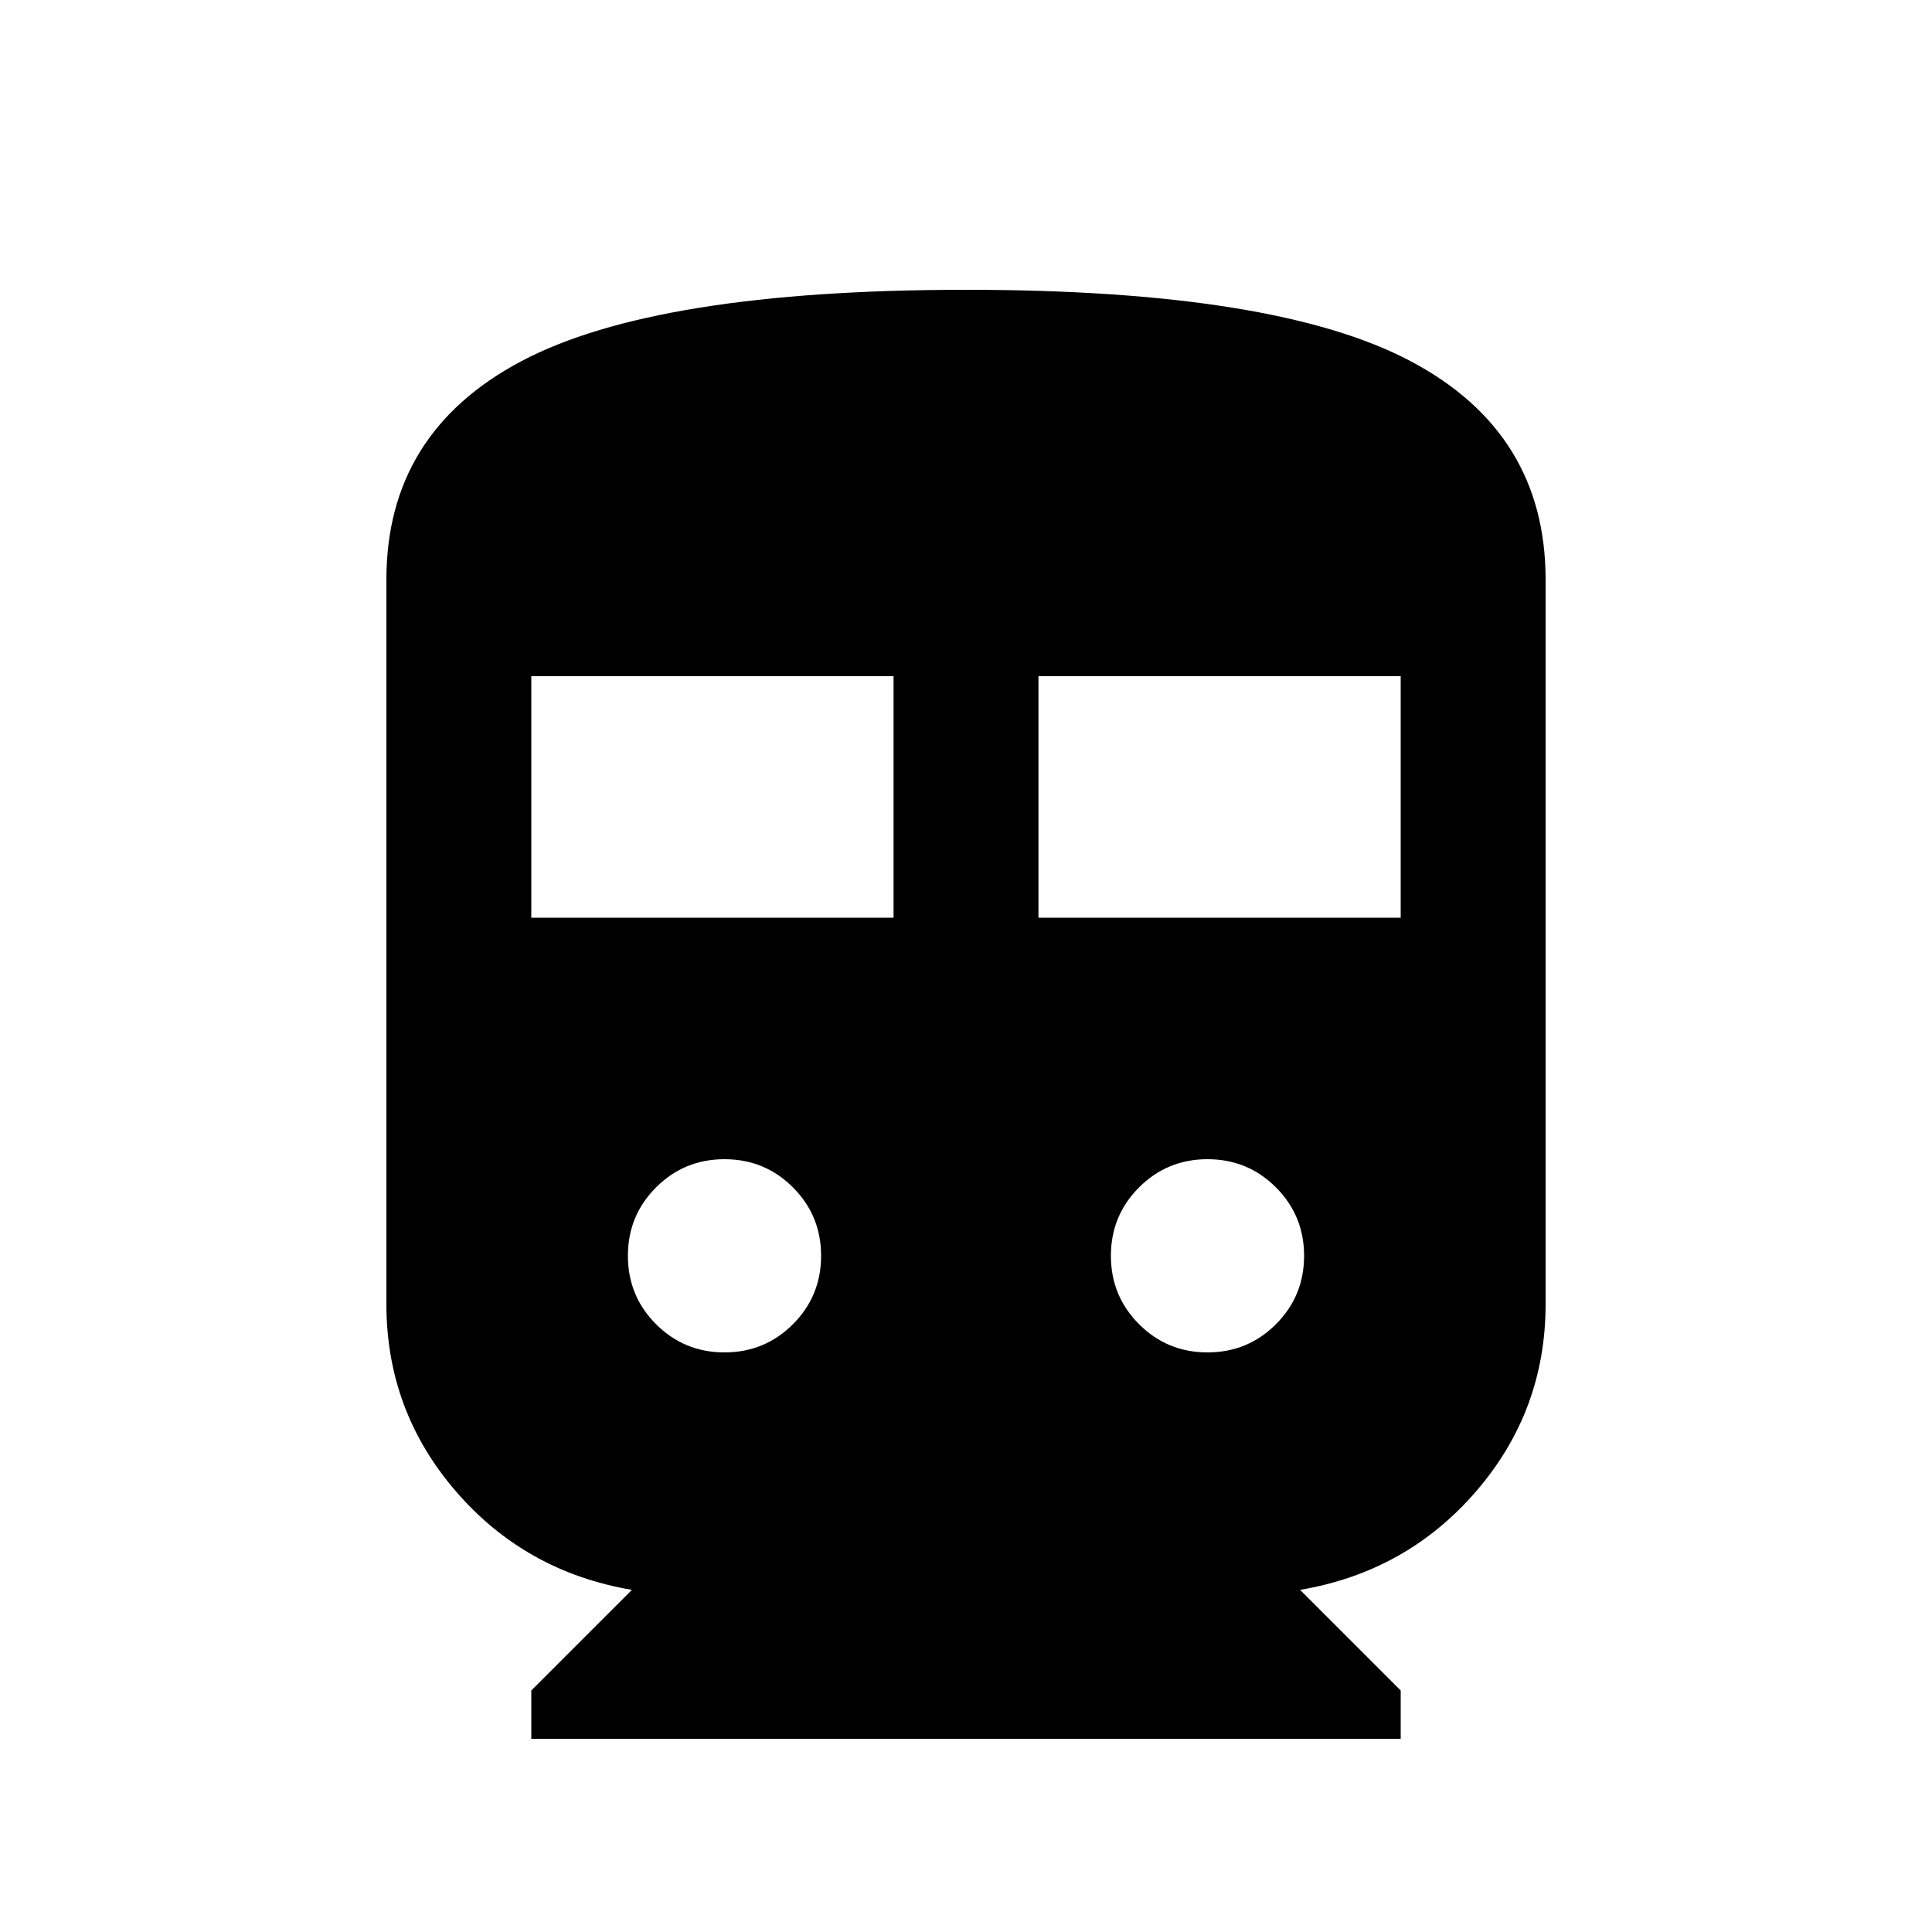 <svg xmlns="http://www.w3.org/2000/svg" height="20" viewBox="0 -960 960 960" width="20"><path d="M264-96v-24l50-50q-53-9-87.5-49T192-312v-360q0-73 67-108.5T480-816q154 0 221 35.5T768-672v360q0 53-34.5 93T646-170l50 50v24H264Zm0-408h180v-120H264v120Zm252 0h180v-120H516v120ZM360-288q20 0 34-14t14-34q0-20-14-34t-34-14q-20 0-34 14t-14 34q0 20 14 34t34 14Zm240 0q20 0 34-14t14-34q0-20-14-34t-34-14q-20 0-34 14t-14 34q0 20 14 34t34 14Z"/></svg>